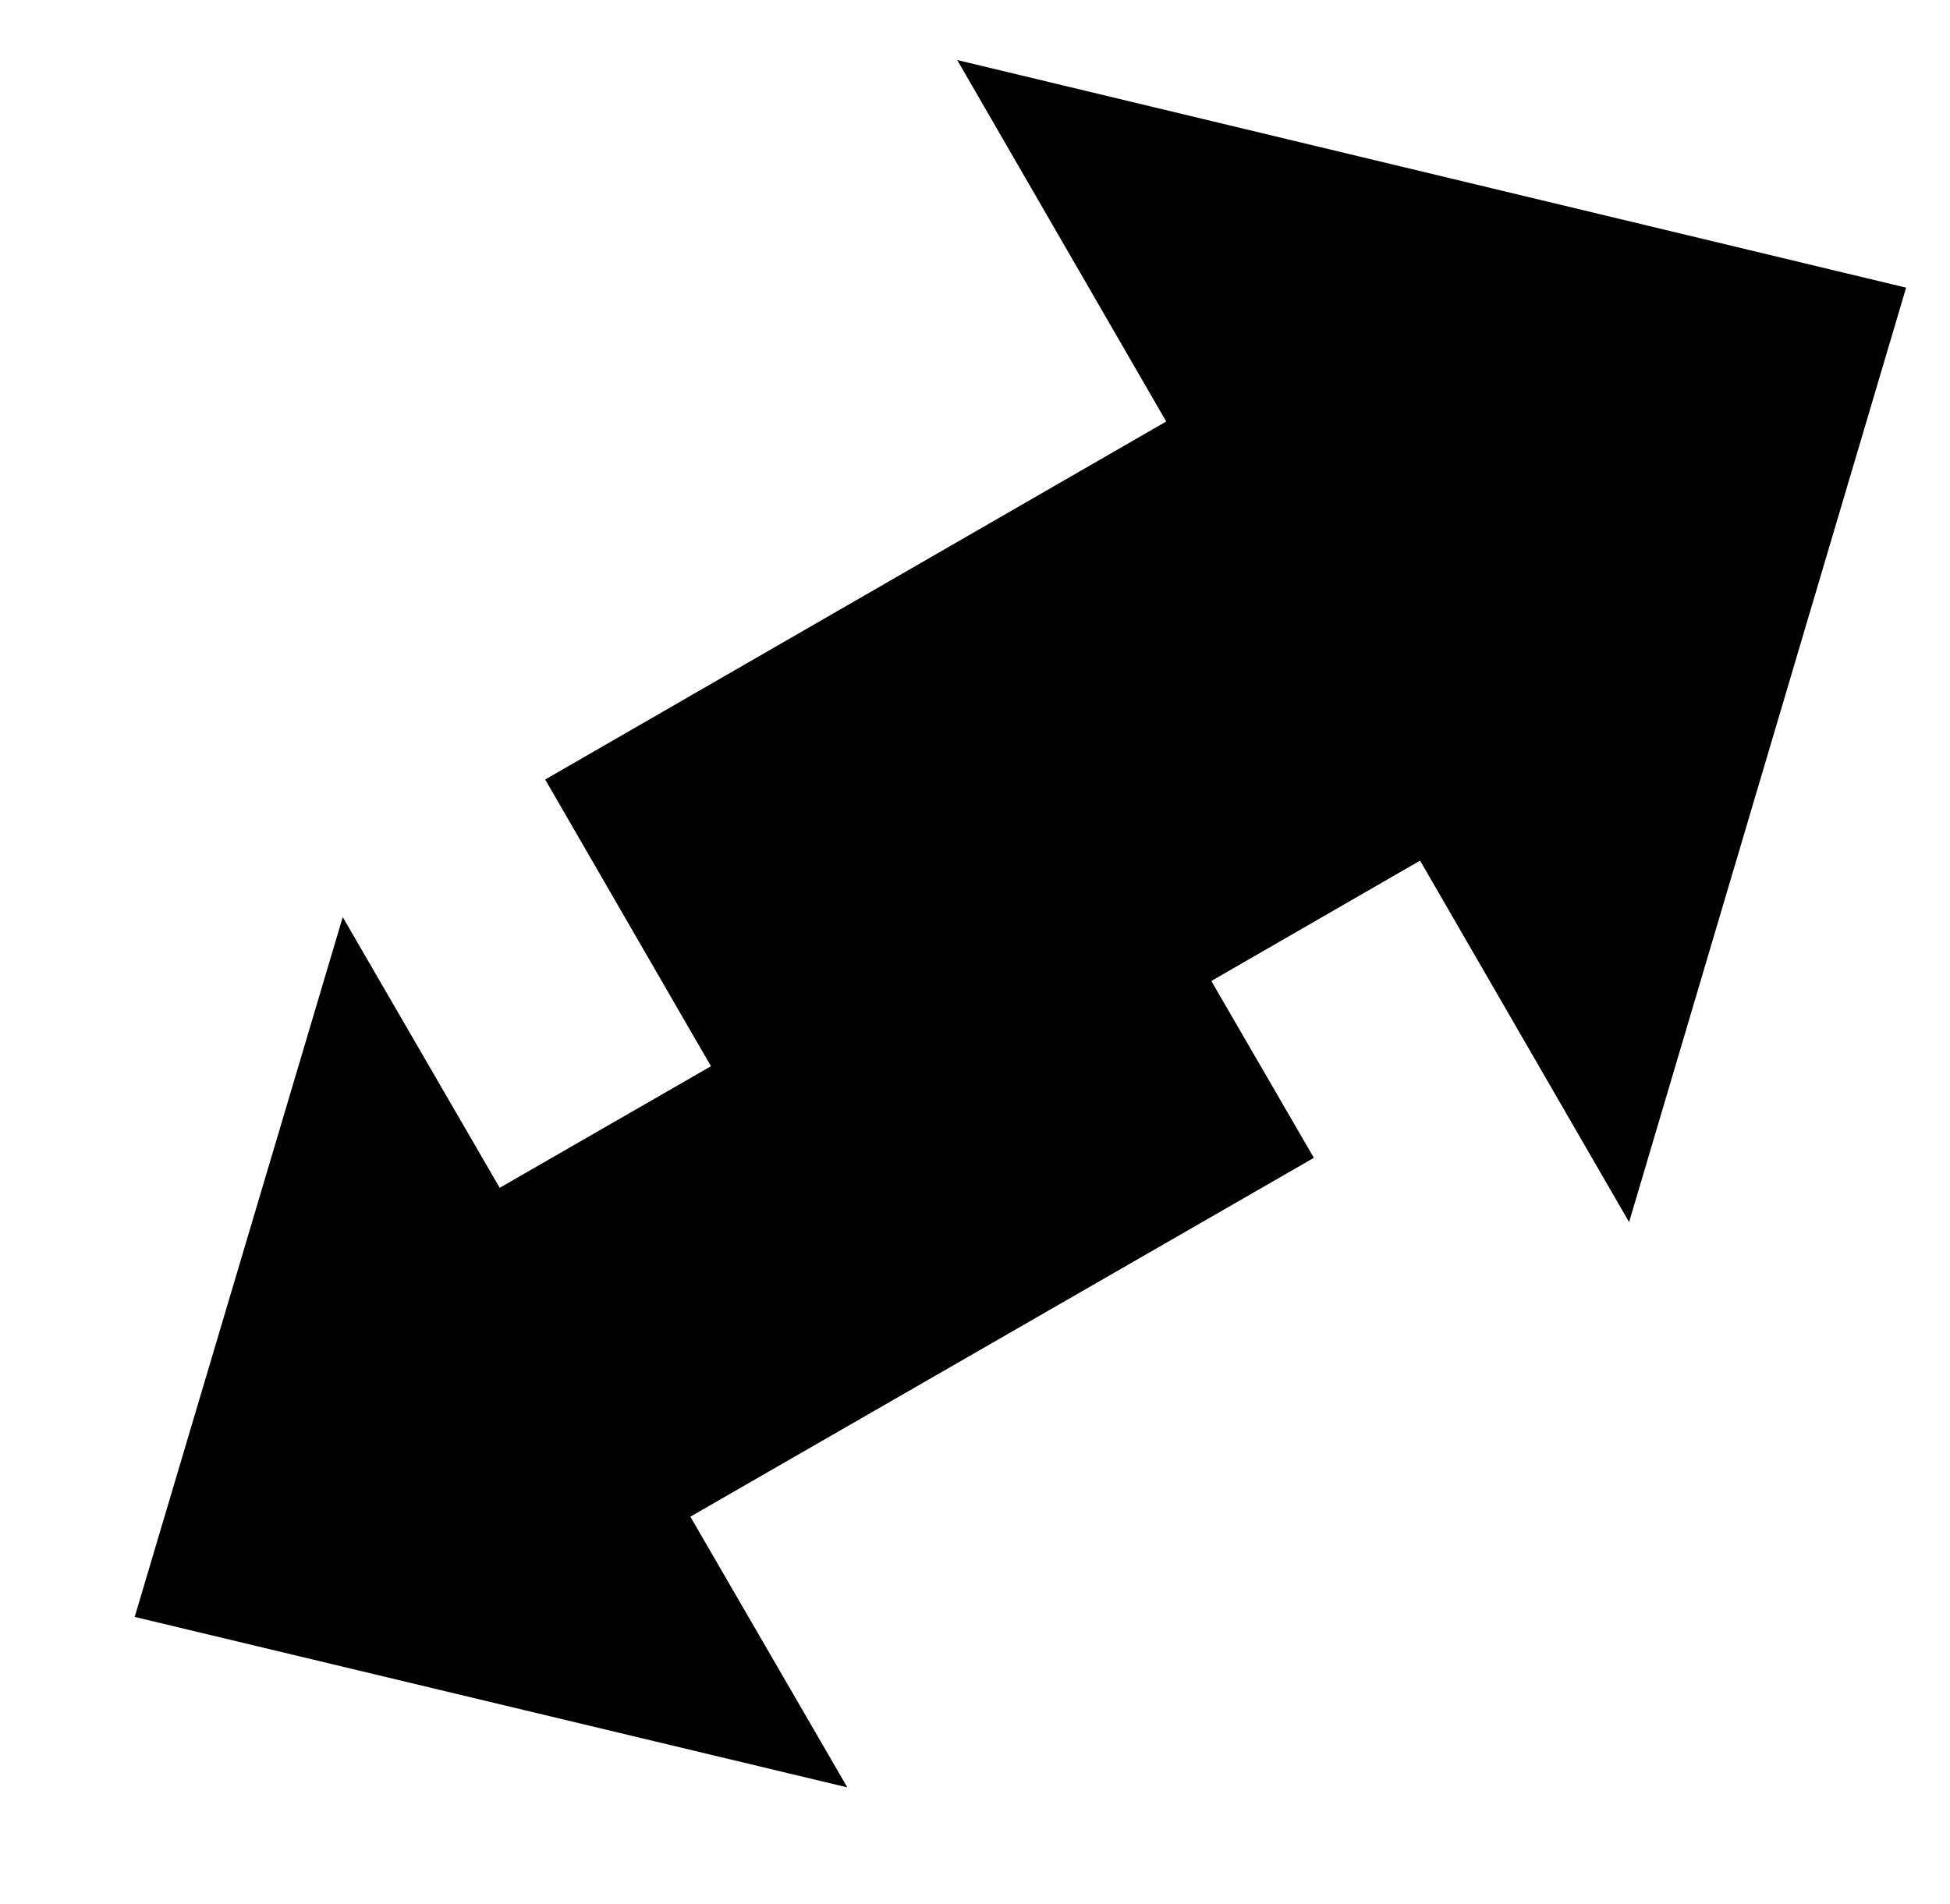 <svg xmlns="http://www.w3.org/2000/svg" viewBox="0 -64 1024 1000" style="transform: scaleY(-1);">
<path fill="currentColor" d="M502.662-32.477l498.294 119.529-145.473 490.7-109.755-189.819-109.63 63.202 53.848 92.87-327.419 188.433 82.431 142.159-374.229-89.519 109.254-367.487 82.424 142.154 110.943-63.849-87.052-150.555 326.115-188.002-109.747-189.811z"/>
</svg>